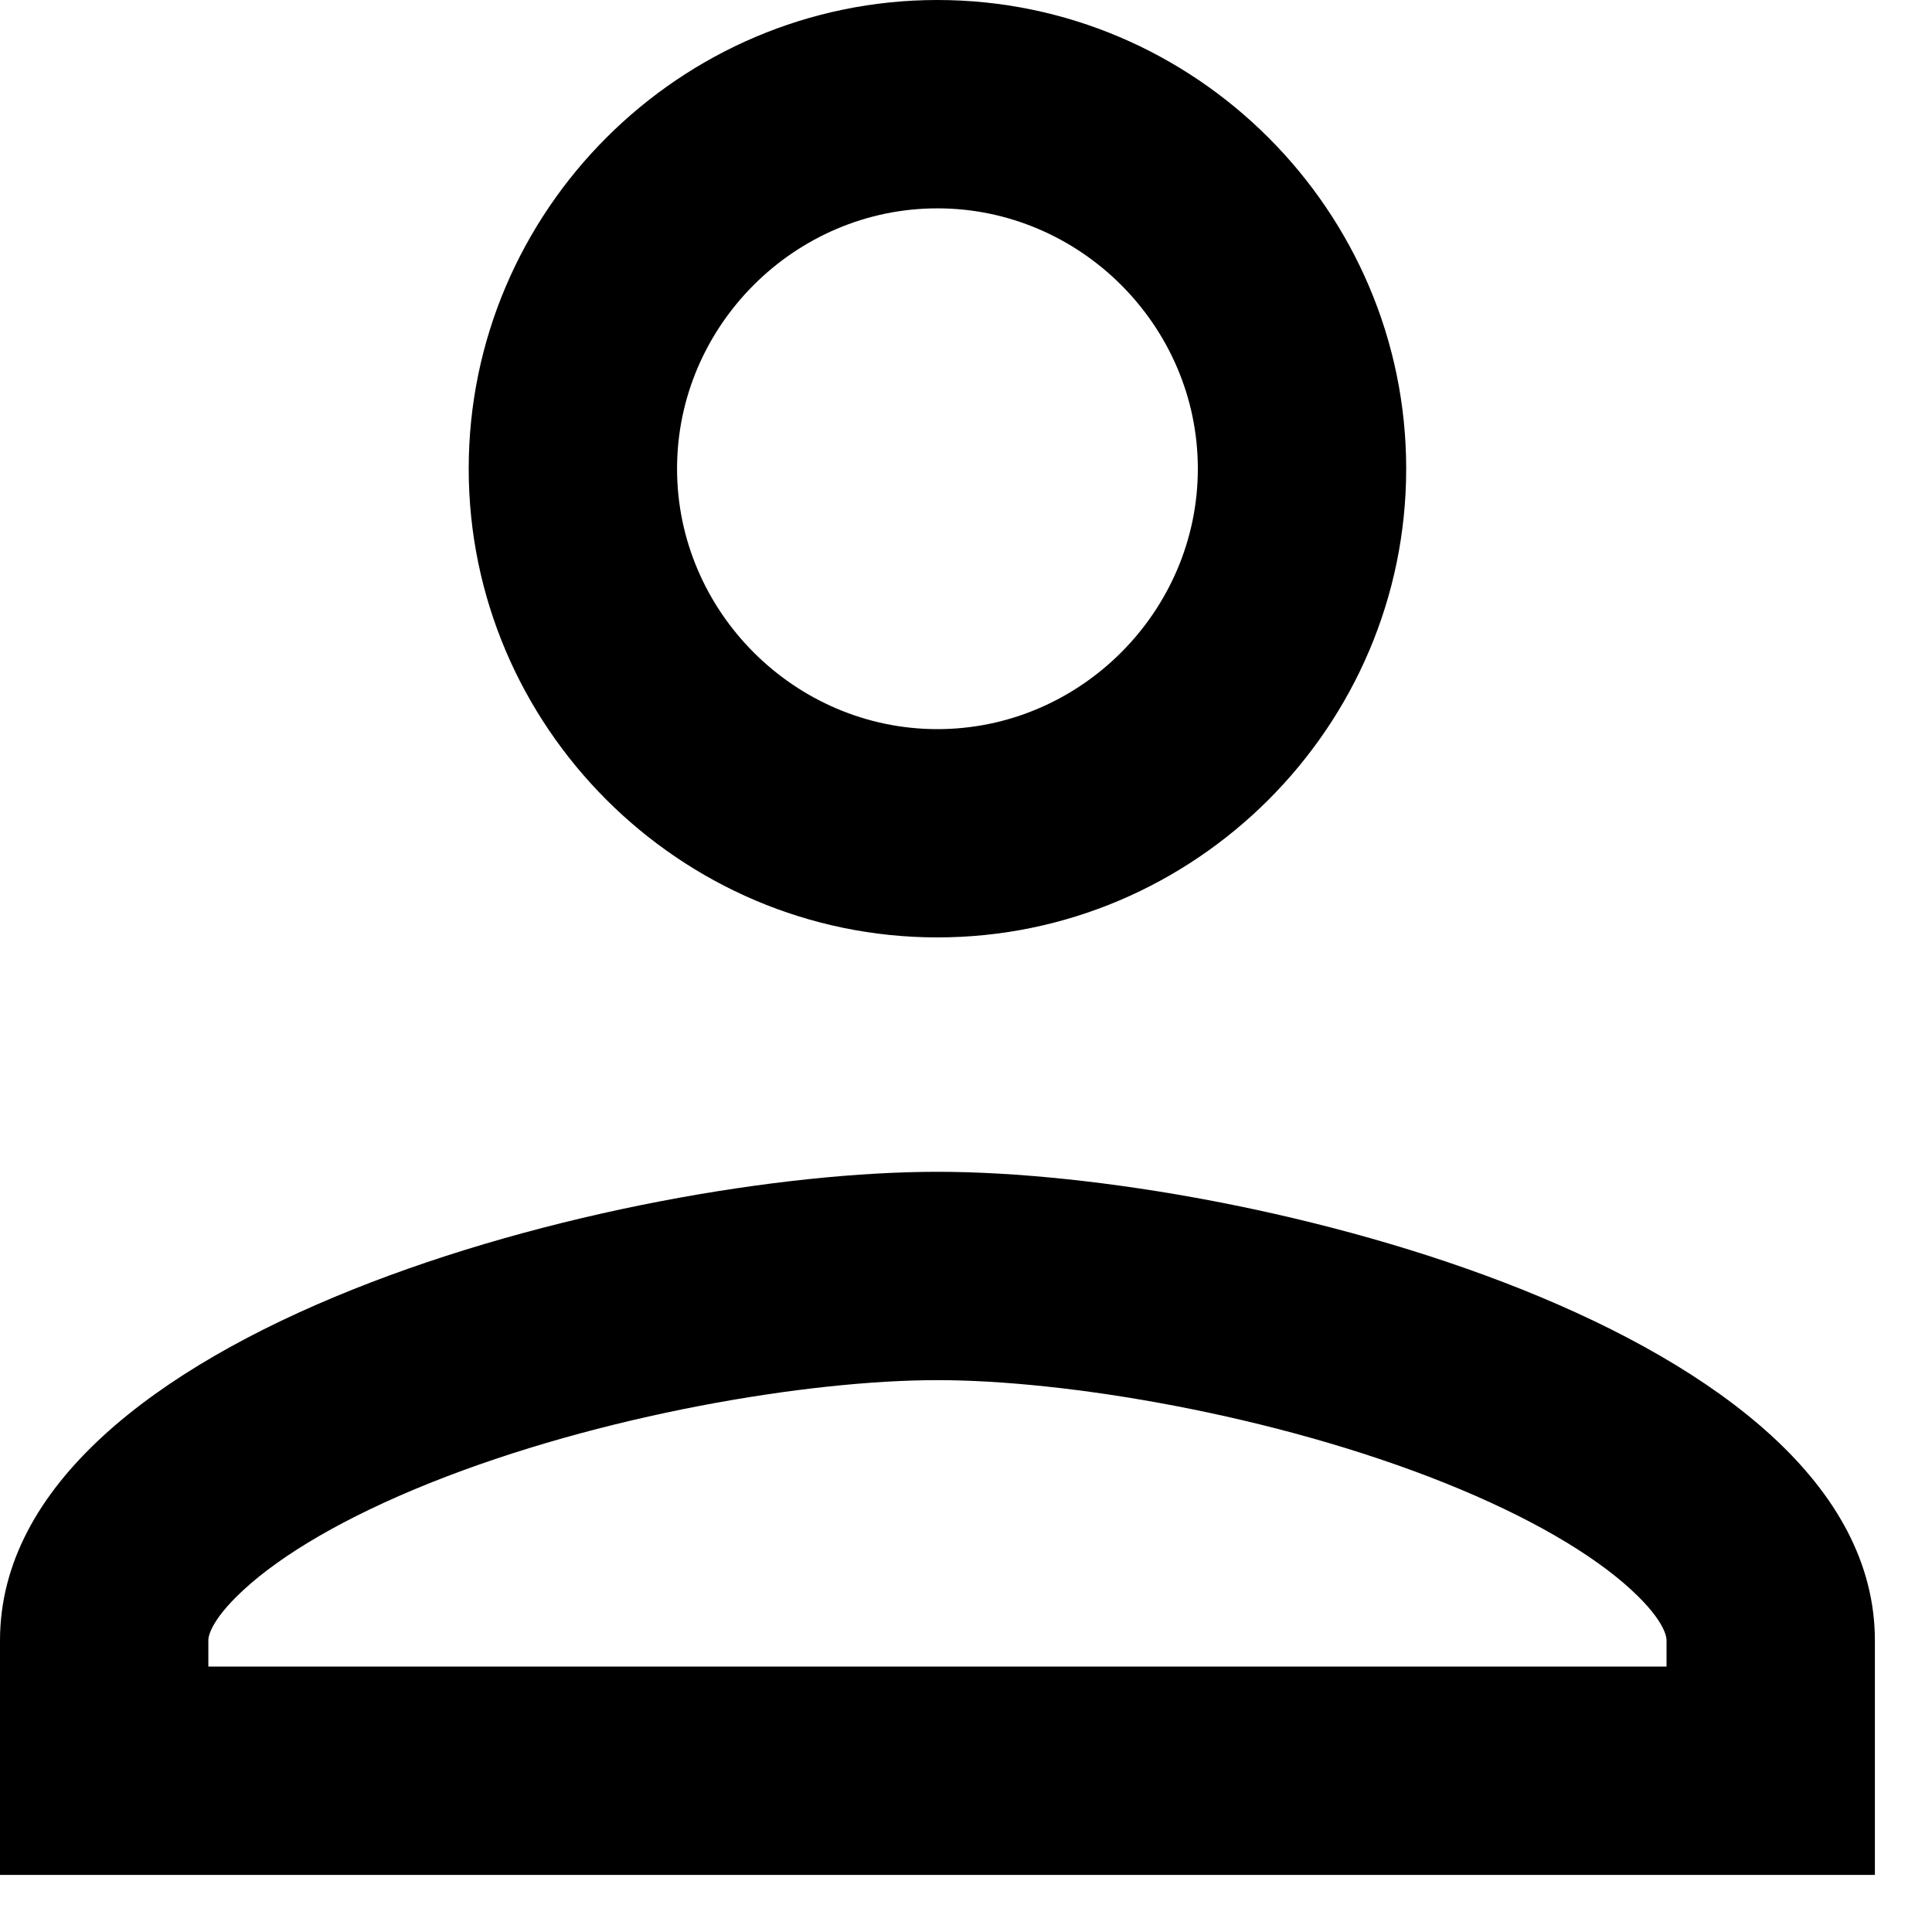<svg width="25" height="25" viewBox="0 0 25 25" xmlns="http://www.w3.org/2000/svg">
<path fill-rule="evenodd" clip-rule="evenodd" d="M12.13 9.435C13.978 9.435 15.5 7.912 15.5 6.065C15.5 4.218 13.978 2.696 12.13 2.696C10.283 2.696 8.761 4.218 8.761 6.065C8.761 7.912 10.283 9.435 12.13 9.435ZM2.696 21.228V21.228V21.565H21.565V21.228V21.228C21.566 21.212 21.572 20.998 21.106 20.57C20.613 20.117 19.802 19.633 18.7 19.191C16.491 18.306 13.799 17.859 12.13 17.859C10.462 17.859 7.77 18.306 5.561 19.191C4.459 19.633 3.647 20.117 3.155 20.57C2.689 20.998 2.695 21.212 2.696 21.228ZM24.261 21.228C24.261 17.21 16.148 15.163 12.13 15.163C8.112 15.163 0 17.21 0 21.228V24.261H24.261V21.228ZM18.196 6.065C18.196 9.401 15.467 12.13 12.13 12.13C8.794 12.13 6.065 9.401 6.065 6.065C6.065 2.729 8.794 -0 12.13 -0C15.467 -0 18.196 2.729 18.196 6.065Z" />
</svg>

